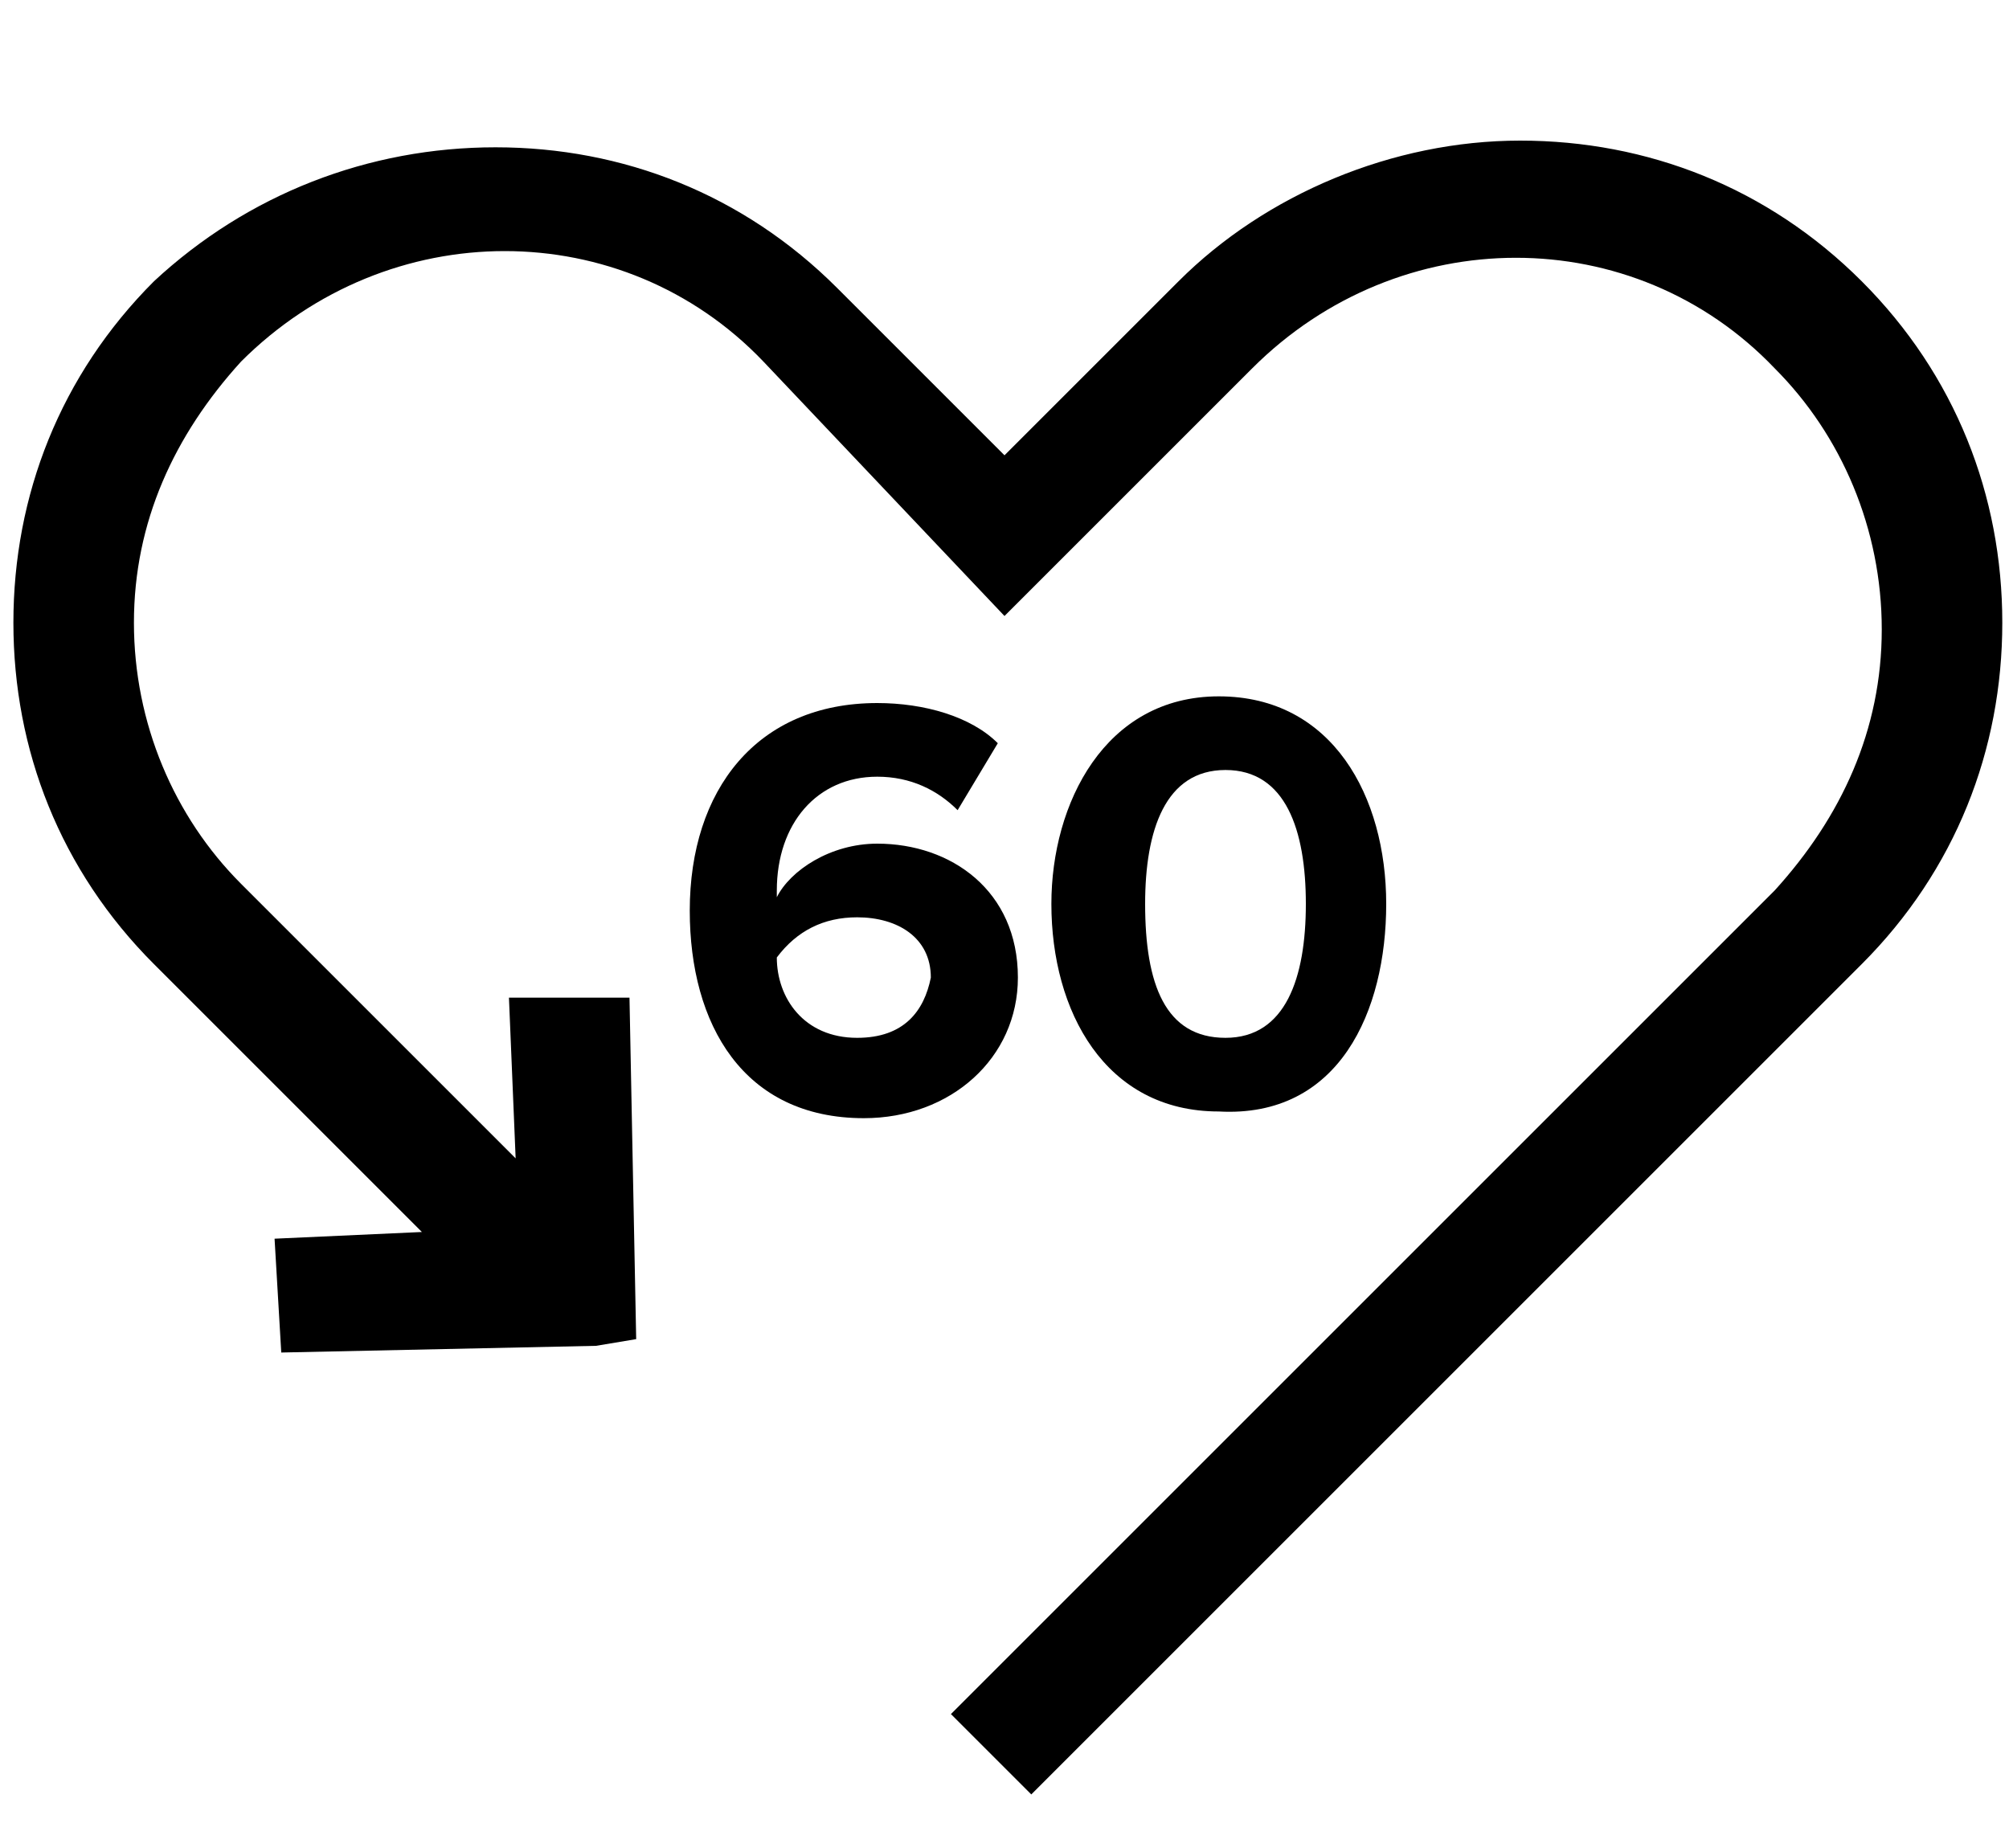 <?xml version="1.0" encoding="utf-8"?>
<!-- Generator: Adobe Illustrator 23.0.5, SVG Export Plug-In . SVG Version: 6.00 Build 0)  -->
<svg version="1.1" id="Layer_1" xmlns="http://www.w3.org/2000/svg" xmlns:xlink="http://www.w3.org/1999/xlink" x="0px" y="0px"
	 viewBox="0 0 30 27.6" style="enable-background:new 0 0 30 27.6;" xml:space="preserve">
<g>
	<path d="M27.8,4.2c-1.4-1.4-3.2-2.1-5.1-2.1c-1.9,0-3.8,0.8-5.1,2.1L15,6.8l-2.5-2.5c-1.4-1.4-3.2-2.1-5.1-2.1S3.7,2.9,2.3,4.2
		C0.9,5.6,0.2,7.4,0.2,9.3s0.7,3.7,2.1,5.1l4,4l-2.2,0.1l0.1,1.7l4.7-0.1L9.5,20l-0.1-5.1H7.6l0.1,2.4l-4.1-4.1
		c-1-1-1.6-2.4-1.6-3.9c0-1.5,0.6-2.8,1.6-3.9c2.2-2.2,5.7-2.2,7.8,0L15,9.2l3.7-3.7c2.2-2.2,5.7-2.2,7.8,0c1,1,1.6,2.4,1.6,3.9
		c0,1.5-0.6,2.8-1.6,3.9L14.2,25.6l1.2,1.2l12.4-12.4c1.4-1.4,2.1-3.2,2.1-5.1S29.2,5.6,27.8,4.2z"/>
	<path d="M15.2,14.6c0-1.3-1-2-2.1-2c-0.7,0-1.3,0.4-1.5,0.8c0,0,0-0.1,0-0.1c0-1,0.6-1.7,1.5-1.7c0.5,0,0.9,0.2,1.2,0.5l0.6-1
		c-0.4-0.4-1.1-0.6-1.8-0.6c-1.8,0-2.8,1.3-2.8,3.1c0,1.7,0.8,3.1,2.6,3.1C14.2,16.7,15.2,15.8,15.2,14.6z M12.8,15.5
		c-0.8,0-1.2-0.6-1.2-1.2c0.3-0.4,0.7-0.6,1.2-0.6c0.6,0,1.1,0.3,1.1,0.9C13.8,15.1,13.5,15.5,12.8,15.5z"/>
	<path d="M20.7,13.5c0-1.6-0.8-3.1-2.5-3.1c-1.7,0-2.5,1.6-2.5,3.1c0,1.6,0.8,3.1,2.5,3.1C20,16.7,20.7,15.1,20.7,13.5z M17.1,13.5
		c0-1.1,0.3-2,1.2-2c0.9,0,1.2,0.9,1.2,2c0,1.1-0.3,2-1.2,2C17.4,15.5,17.1,14.7,17.1,13.5z"/>
</g>
</svg>
